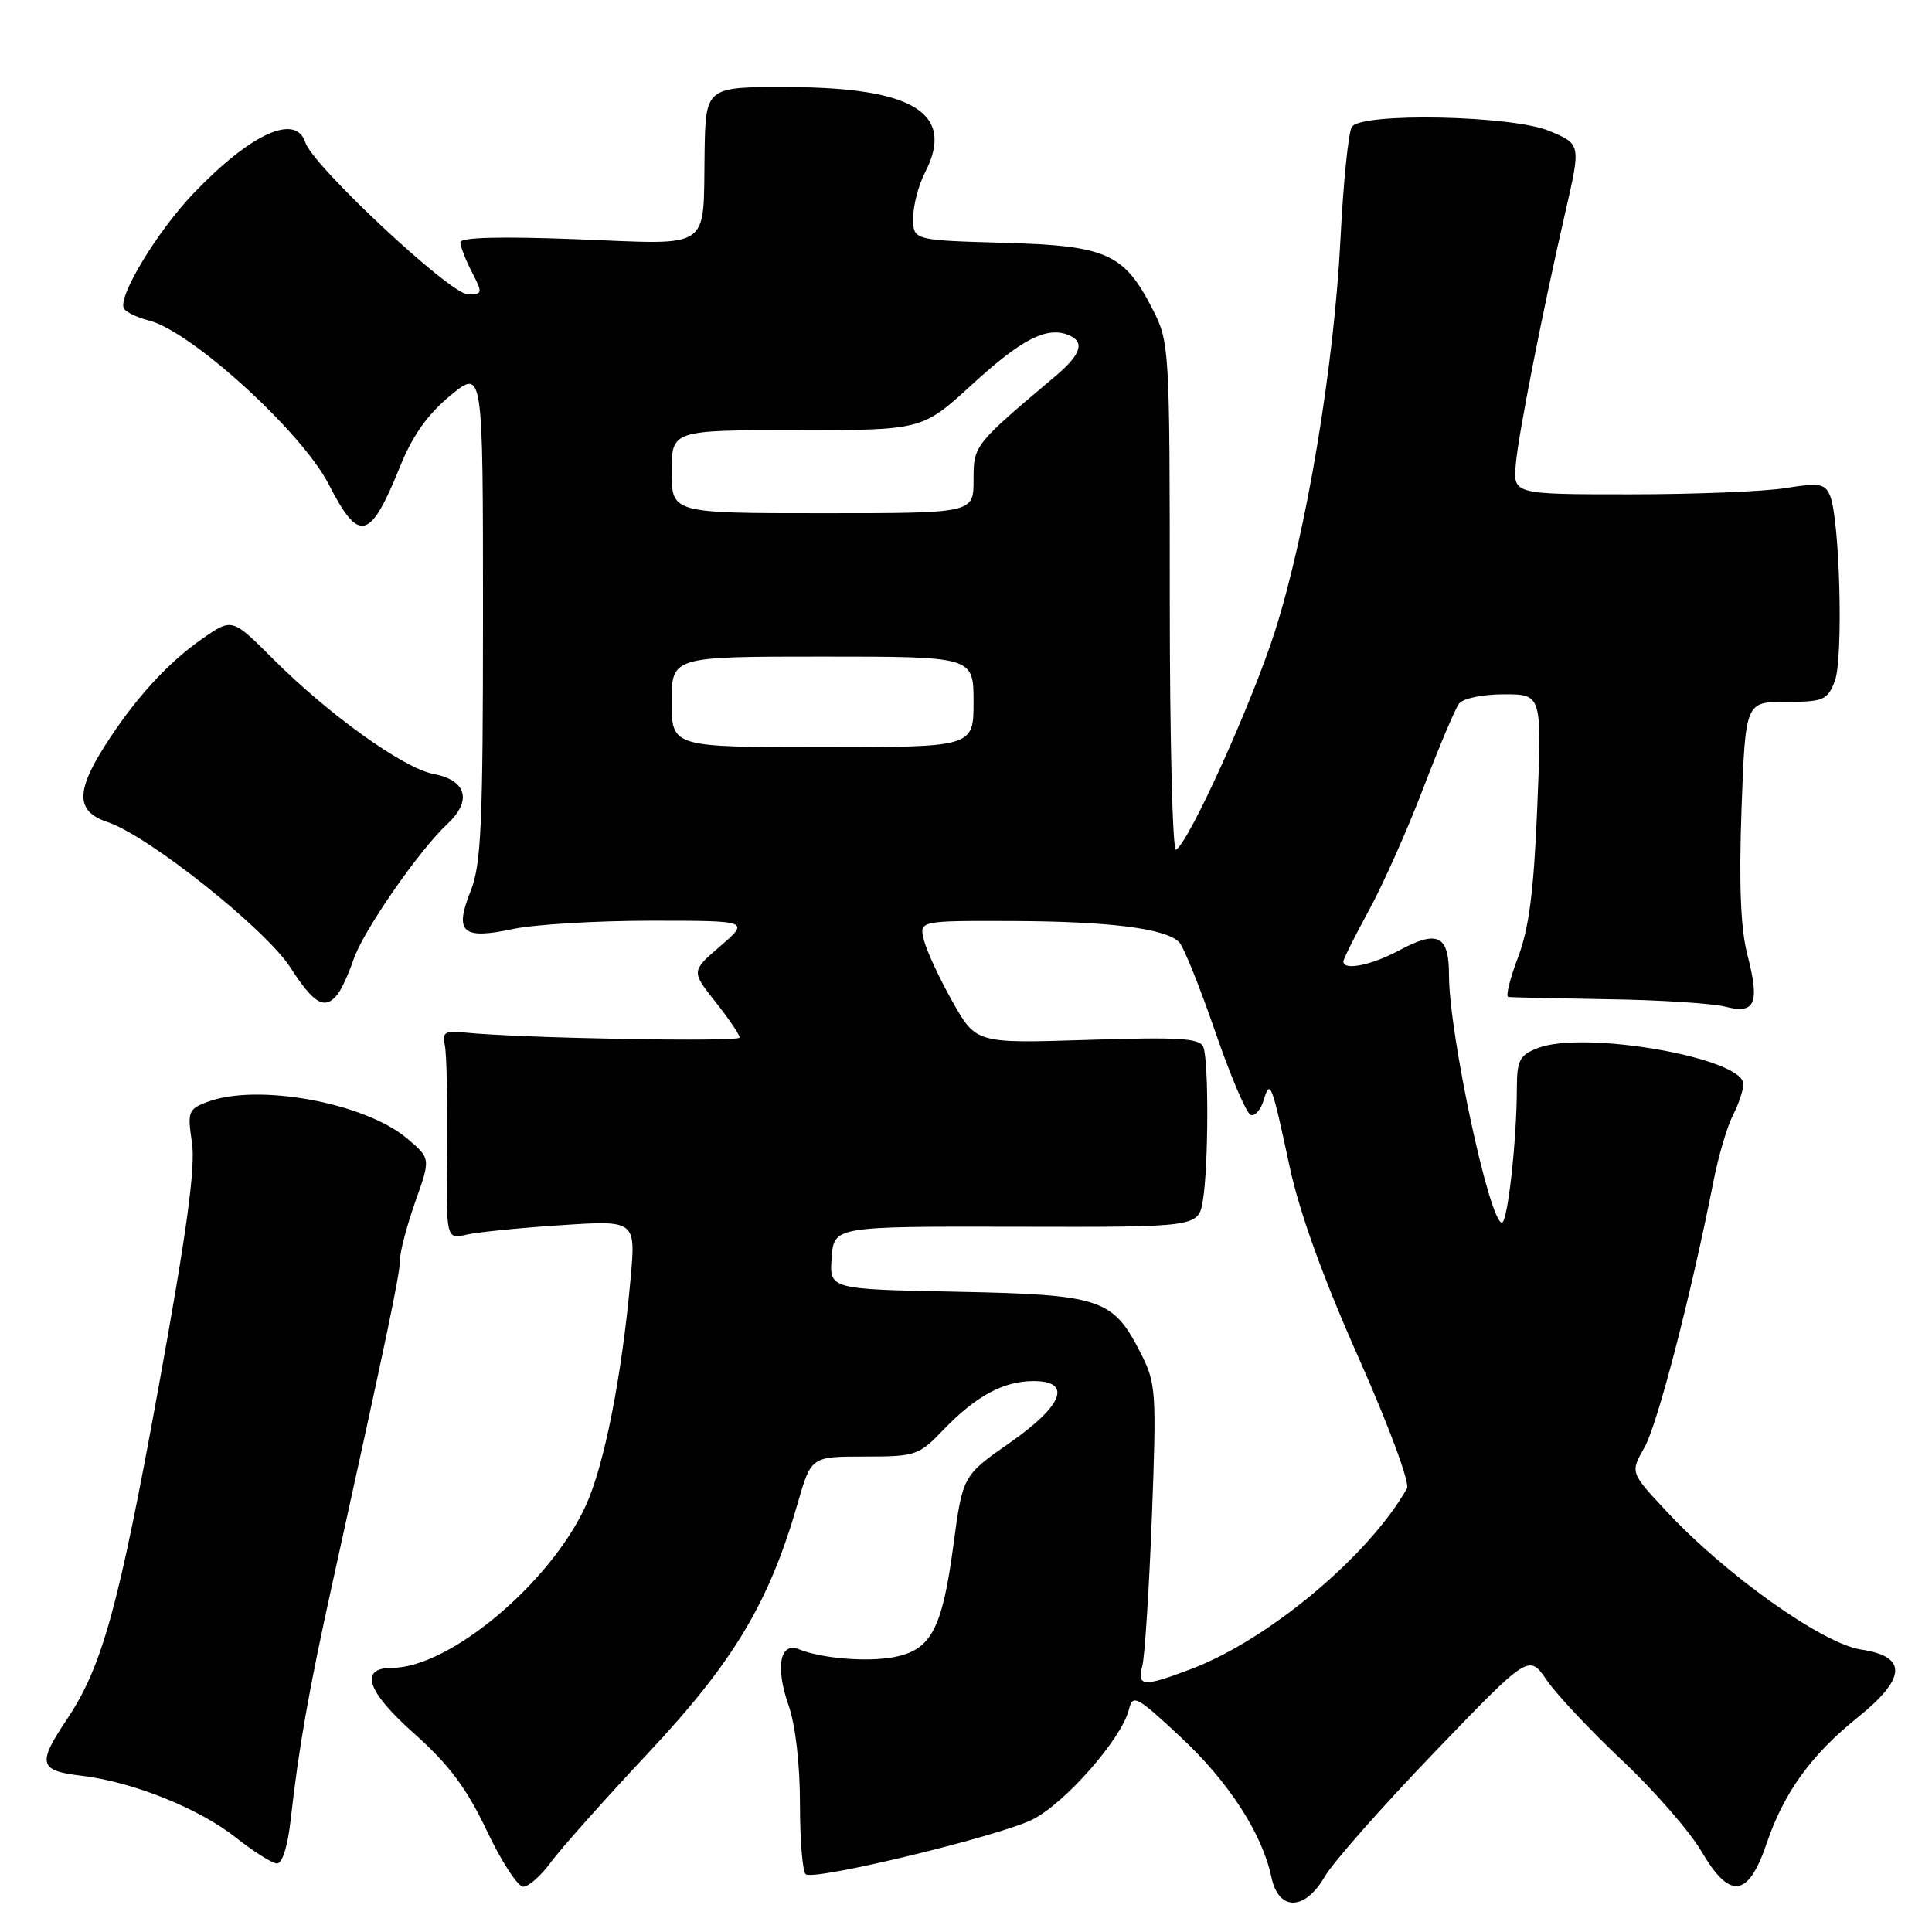 <?xml version="1.0" encoding="UTF-8" standalone="no"?>
<!DOCTYPE svg PUBLIC "-//W3C//DTD SVG 1.1//EN" "http://www.w3.org/Graphics/SVG/1.1/DTD/svg11.dtd" >
<svg xmlns="http://www.w3.org/2000/svg" xmlns:xlink="http://www.w3.org/1999/xlink" version="1.1" viewBox="0 0 256 256">
 <g >
 <path fill="currentColor"
d=" M 175.55 248.64 C 176.62 246.79 183.14 239.40 190.04 232.22 C 202.58 219.17 202.58 219.17 204.95 222.63 C 206.26 224.54 210.77 229.34 214.98 233.30 C 219.18 237.26 223.89 242.66 225.44 245.30 C 229.22 251.77 231.65 251.47 234.10 244.24 C 236.37 237.54 240.00 232.52 246.13 227.59 C 252.64 222.36 252.78 219.49 246.59 218.57 C 241.49 217.80 228.64 208.67 220.76 200.19 C 216.01 195.10 216.01 195.10 217.90 191.80 C 219.62 188.79 224.09 171.54 227.05 156.50 C 227.70 153.20 228.85 149.28 229.61 147.80 C 230.38 146.31 231.00 144.44 231.00 143.64 C 231.00 140.18 209.87 136.48 203.75 138.88 C 201.35 139.81 201.00 140.49 200.99 144.23 C 200.98 151.12 199.77 162.00 199.01 162.00 C 197.36 162.00 192.00 136.95 192.00 129.22 C 192.00 123.92 190.51 123.18 185.38 125.94 C 181.69 127.91 178.00 128.65 178.00 127.41 C 178.00 127.09 179.52 124.05 181.37 120.66 C 183.23 117.27 186.47 110.00 188.57 104.50 C 190.67 99.00 192.80 93.94 193.32 93.25 C 193.84 92.54 196.41 92.00 199.28 92.00 C 204.31 92.00 204.31 92.00 203.70 106.87 C 203.24 118.05 202.61 123.02 201.14 126.87 C 200.07 129.69 199.49 132.05 199.85 132.10 C 200.21 132.16 206.12 132.29 213.00 132.40 C 219.88 132.50 226.90 132.95 228.61 133.39 C 232.60 134.42 233.21 132.96 231.52 126.43 C 230.64 123.02 230.41 117.11 230.76 107.25 C 231.28 93.00 231.28 93.00 236.66 93.00 C 241.61 93.00 242.14 92.78 243.12 90.25 C 244.27 87.30 243.79 68.82 242.49 65.67 C 241.82 64.08 241.08 63.95 236.61 64.67 C 233.80 65.13 224.53 65.50 216.00 65.50 C 200.50 65.50 200.50 65.50 200.85 61.50 C 201.18 57.61 204.41 41.19 207.44 28.00 C 209.48 19.10 209.48 19.10 205.29 17.35 C 200.35 15.28 180.32 14.88 179.12 16.82 C 178.67 17.54 177.99 24.23 177.62 31.67 C 176.77 48.54 173.12 70.45 168.98 83.52 C 165.97 93.00 157.61 111.51 155.83 112.60 C 155.37 112.89 155.00 97.89 155.00 79.27 C 155.00 46.14 154.95 45.33 152.75 41.02 C 148.94 33.56 146.68 32.55 132.93 32.17 C 121.00 31.83 121.00 31.83 121.00 28.87 C 121.00 27.24 121.70 24.54 122.56 22.88 C 126.61 15.04 121.12 11.59 104.50 11.54 C 93.50 11.50 93.50 11.50 93.36 20.24 C 93.16 33.34 94.53 32.41 76.47 31.70 C 66.42 31.31 61.00 31.45 61.00 32.10 C 61.00 32.65 61.69 34.43 62.53 36.05 C 63.98 38.86 63.95 39.00 61.98 39.00 C 59.67 39.00 41.44 21.96 40.46 18.88 C 39.22 14.97 33.26 17.67 25.69 25.57 C 20.83 30.64 15.52 39.42 16.43 40.89 C 16.73 41.38 18.22 42.09 19.74 42.47 C 25.34 43.88 40.01 57.24 43.56 64.18 C 47.59 72.04 49.04 71.66 53.06 61.70 C 54.69 57.68 56.72 54.83 59.70 52.39 C 64.00 48.87 64.00 48.87 64.00 81.41 C 64.00 109.20 63.76 114.56 62.37 118.05 C 60.16 123.55 61.26 124.54 67.95 123.10 C 70.78 122.50 79.00 122.00 86.22 122.00 C 99.33 122.00 99.33 122.00 95.46 125.35 C 91.59 128.69 91.59 128.69 94.79 132.74 C 96.56 134.97 98.00 137.10 98.00 137.48 C 98.00 138.10 68.76 137.57 61.50 136.81 C 58.95 136.55 58.57 136.80 58.94 138.50 C 59.18 139.60 59.32 145.84 59.25 152.36 C 59.11 164.21 59.11 164.21 61.81 163.60 C 63.29 163.26 68.95 162.69 74.38 162.34 C 84.26 161.69 84.26 161.69 83.54 169.60 C 82.37 182.53 80.06 194.17 77.62 199.50 C 72.90 209.81 59.53 221.00 51.94 221.00 C 47.55 221.00 48.59 224.11 54.84 229.67 C 59.51 233.84 61.81 236.91 64.50 242.57 C 66.44 246.66 68.61 250.00 69.33 250.00 C 70.04 250.00 71.69 248.54 73.00 246.75 C 74.31 244.96 80.13 238.43 85.94 232.23 C 97.20 220.22 101.92 212.33 105.68 199.25 C 107.48 193.00 107.48 193.00 114.54 193.00 C 121.34 193.00 121.74 192.87 125.05 189.41 C 129.32 184.98 132.98 183.00 136.95 183.00 C 142.12 183.00 140.87 186.25 133.78 191.19 C 127.56 195.53 127.56 195.53 126.31 204.90 C 124.83 215.90 123.36 218.65 118.44 219.58 C 114.83 220.25 108.89 219.76 105.84 218.53 C 103.34 217.52 102.72 220.95 104.49 225.96 C 105.40 228.55 106.00 233.75 106.00 239.07 C 106.00 243.92 106.35 248.10 106.78 248.36 C 108.11 249.19 132.57 243.26 136.87 241.07 C 141.19 238.86 148.62 230.38 149.58 226.55 C 150.10 224.45 150.55 224.68 156.40 230.13 C 162.80 236.09 167.25 242.95 168.47 248.75 C 169.43 253.27 172.90 253.22 175.55 248.64 Z  M 38.50 241.25 C 39.60 231.46 40.91 224.01 44.00 210.00 C 51.38 176.54 53.00 168.79 53.00 166.94 C 53.00 165.84 53.92 162.37 55.03 159.23 C 57.07 153.50 57.07 153.50 53.95 150.86 C 48.35 146.11 34.07 143.50 27.45 146.02 C 24.95 146.97 24.82 147.32 25.44 151.43 C 25.92 154.65 24.74 163.29 21.04 183.66 C 15.70 213.02 13.56 220.80 8.88 227.80 C 4.92 233.72 5.14 234.62 10.76 235.29 C 17.56 236.09 26.38 239.62 31.28 243.51 C 33.60 245.34 36.03 246.88 36.68 246.92 C 37.39 246.97 38.11 244.70 38.50 241.25 Z  M 44.73 131.75 C 45.27 131.06 46.22 128.99 46.84 127.15 C 48.11 123.37 55.51 112.69 59.28 109.18 C 62.58 106.11 61.83 103.38 57.47 102.56 C 53.48 101.81 43.59 94.73 36.14 87.27 C 30.76 81.89 30.76 81.89 26.84 84.61 C 22.22 87.81 17.78 92.69 13.84 98.91 C 10.01 104.96 10.11 107.55 14.25 108.93 C 19.67 110.74 35.21 123.11 38.50 128.23 C 41.61 133.06 43.06 133.88 44.73 131.75 Z  M 151.36 220.75 C 151.69 219.51 152.26 210.62 152.63 201.00 C 153.26 184.33 153.19 183.29 151.13 179.26 C 147.46 172.06 145.92 171.55 126.74 171.16 C 109.89 170.83 109.89 170.83 110.20 166.66 C 110.50 162.50 110.50 162.50 134.65 162.55 C 158.80 162.61 158.80 162.61 159.39 159.05 C 160.13 154.56 160.18 140.63 159.45 138.74 C 159.00 137.56 156.31 137.40 144.12 137.79 C 129.34 138.26 129.34 138.26 126.21 132.72 C 124.49 129.67 122.79 126.01 122.43 124.59 C 121.78 122.00 121.78 122.00 134.14 122.04 C 147.06 122.09 154.42 123.02 156.24 124.84 C 156.83 125.43 158.97 130.75 161.01 136.66 C 163.04 142.57 165.17 147.56 165.73 147.74 C 166.29 147.93 167.06 147.05 167.44 145.79 C 168.30 142.94 168.48 143.39 170.90 154.66 C 172.19 160.66 175.33 169.36 180.01 179.88 C 184.06 189.01 186.84 196.50 186.43 197.23 C 181.38 206.14 168.12 217.25 157.87 221.14 C 151.51 223.56 150.63 223.50 151.36 220.75 Z  M 89.00 93.00 C 89.00 87.00 89.00 87.00 109.00 87.00 C 129.00 87.00 129.00 87.00 129.00 93.00 C 129.00 99.00 129.00 99.00 109.00 99.00 C 89.00 99.00 89.00 99.00 89.00 93.00 Z  M 89.00 62.50 C 89.00 57.00 89.00 57.00 105.60 57.00 C 122.19 57.00 122.19 57.00 128.77 50.98 C 135.30 44.99 138.63 43.26 141.50 44.36 C 143.81 45.25 143.30 46.93 139.85 49.84 C 129.03 58.96 129.00 59.00 129.00 63.62 C 129.00 68.00 129.00 68.00 109.00 68.00 C 89.00 68.00 89.00 68.00 89.00 62.50 Z "/>
</g>
</svg>